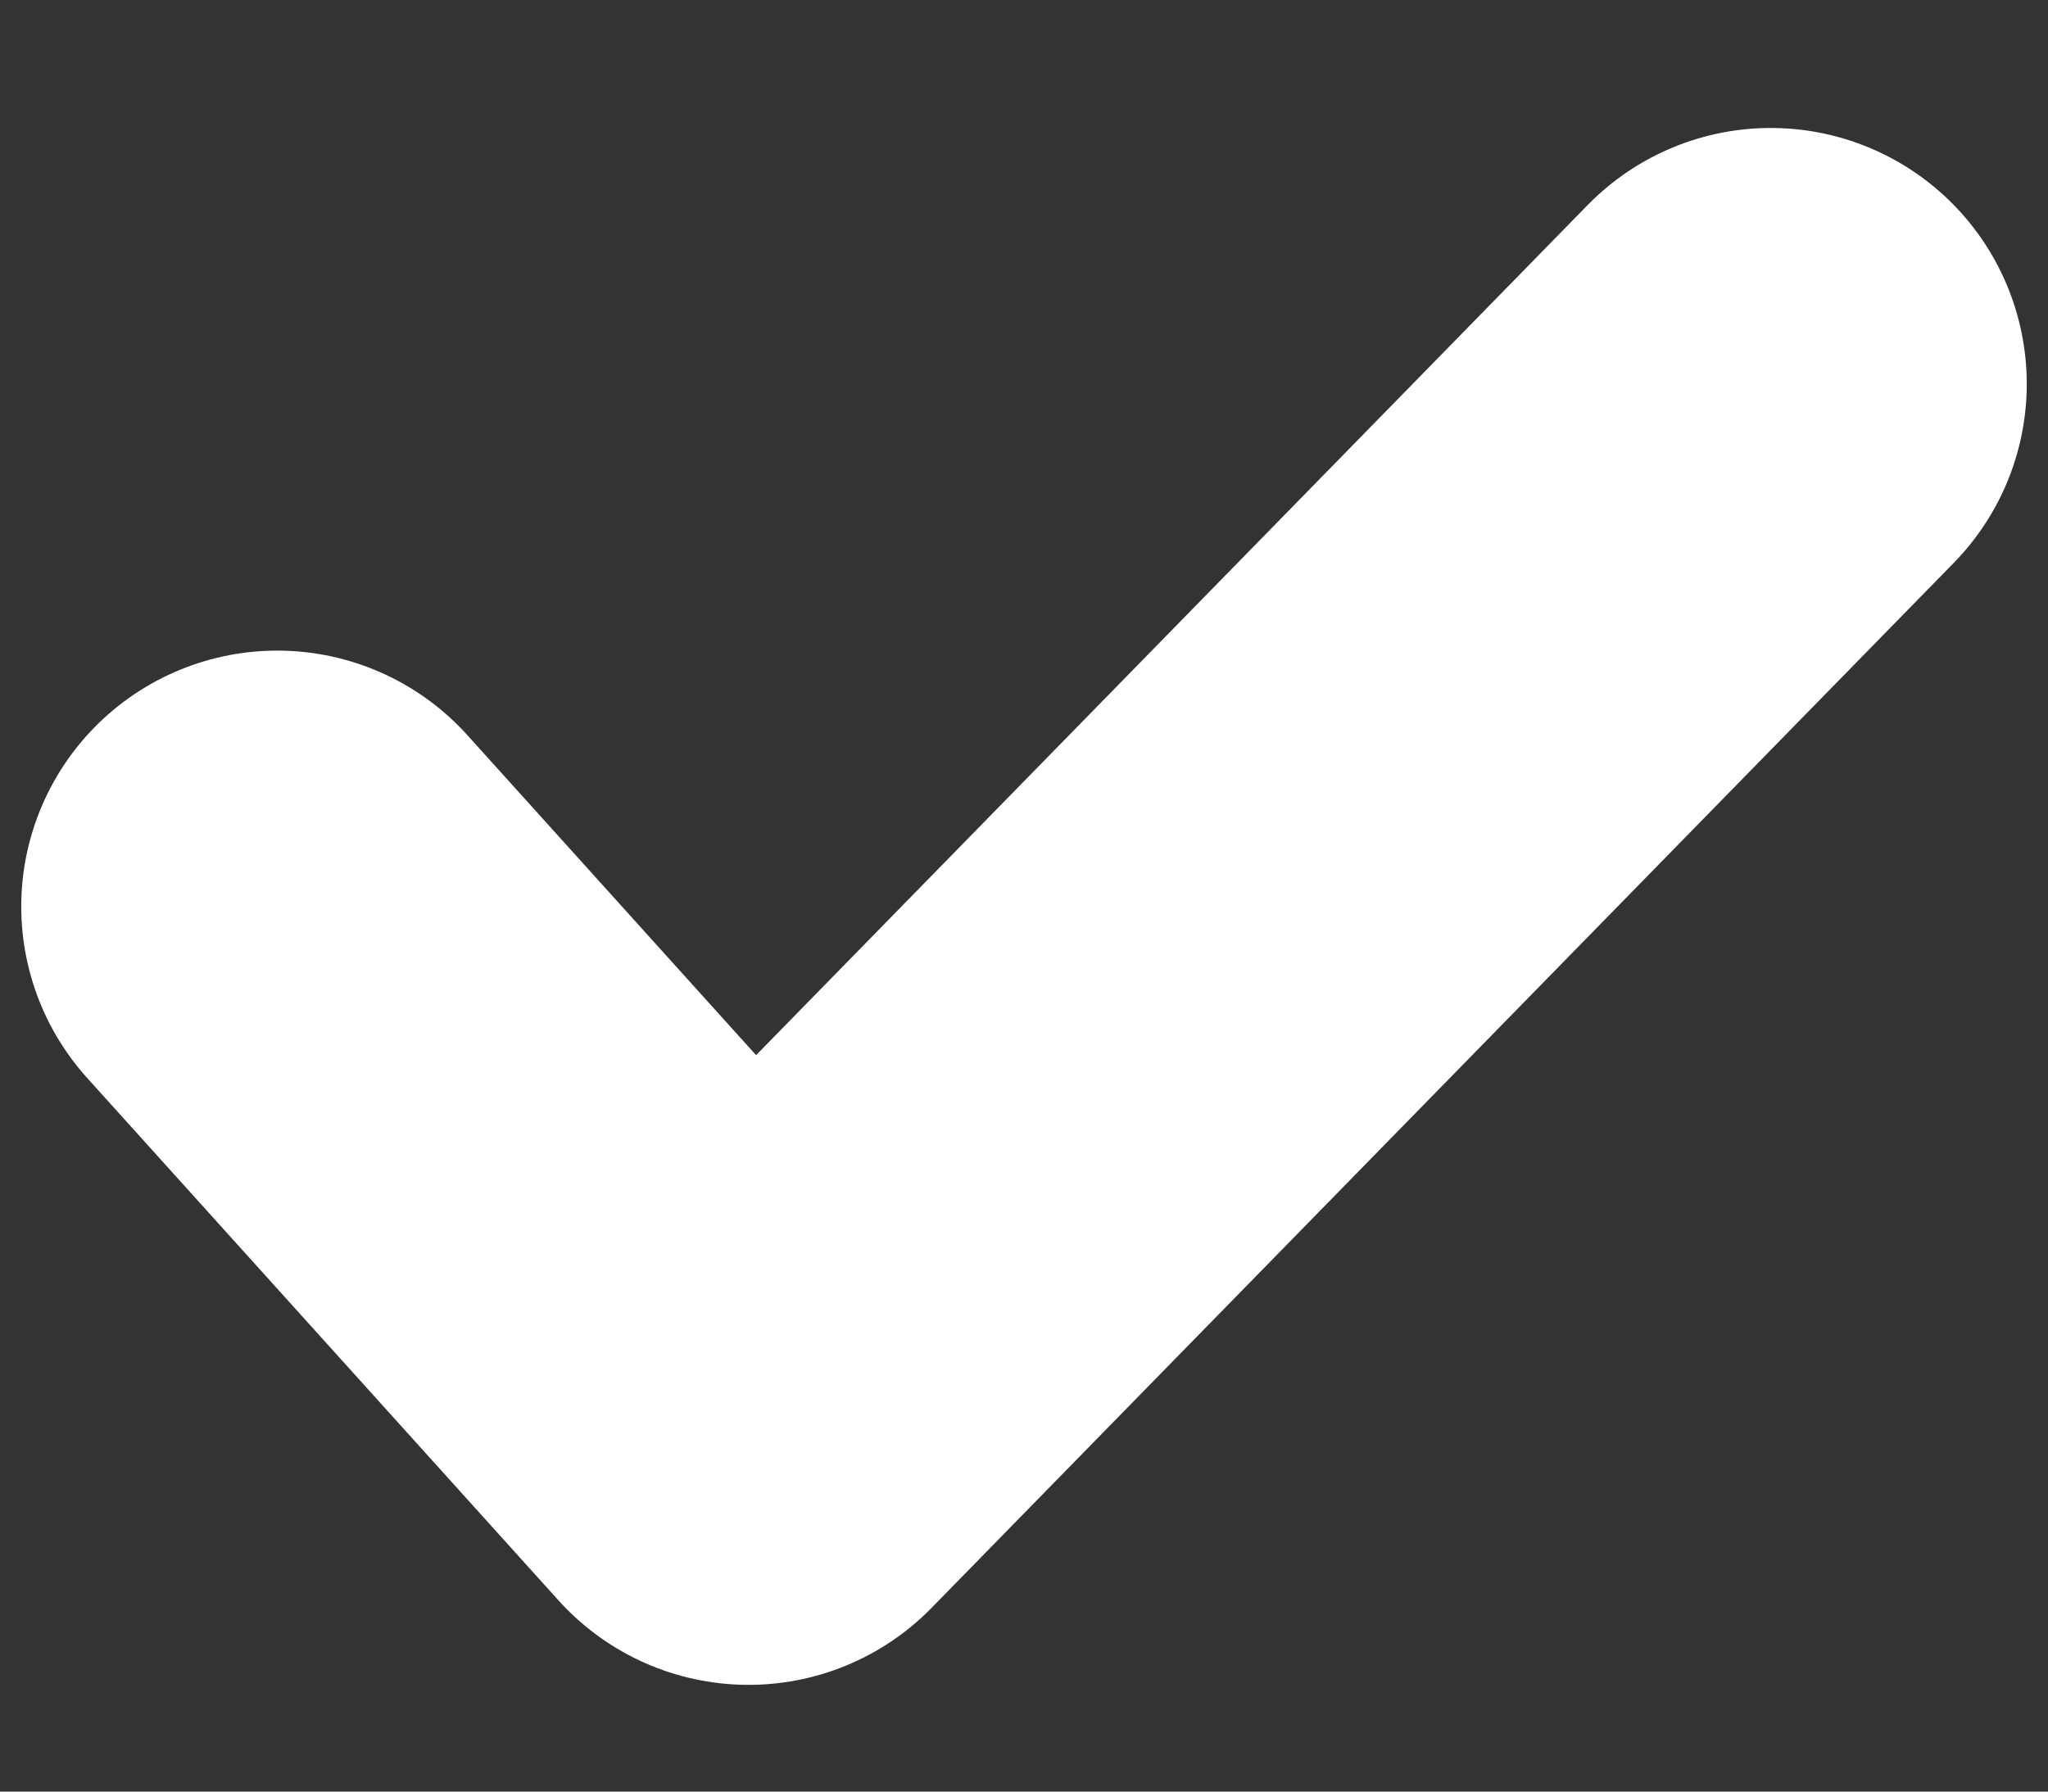 <svg width="8" height="7" viewBox="0 0 8 7" fill="none" xmlns="http://www.w3.org/2000/svg">
<rect x="0" y="0" width="8" height="7" fill="#333333" stroke="none"/>
<path d="M1.083 3.542L2.924 5.583L6.917 1.5" stroke="white" stroke-width="2" stroke-linecap="round" stroke-linejoin="round"/>
</svg>
